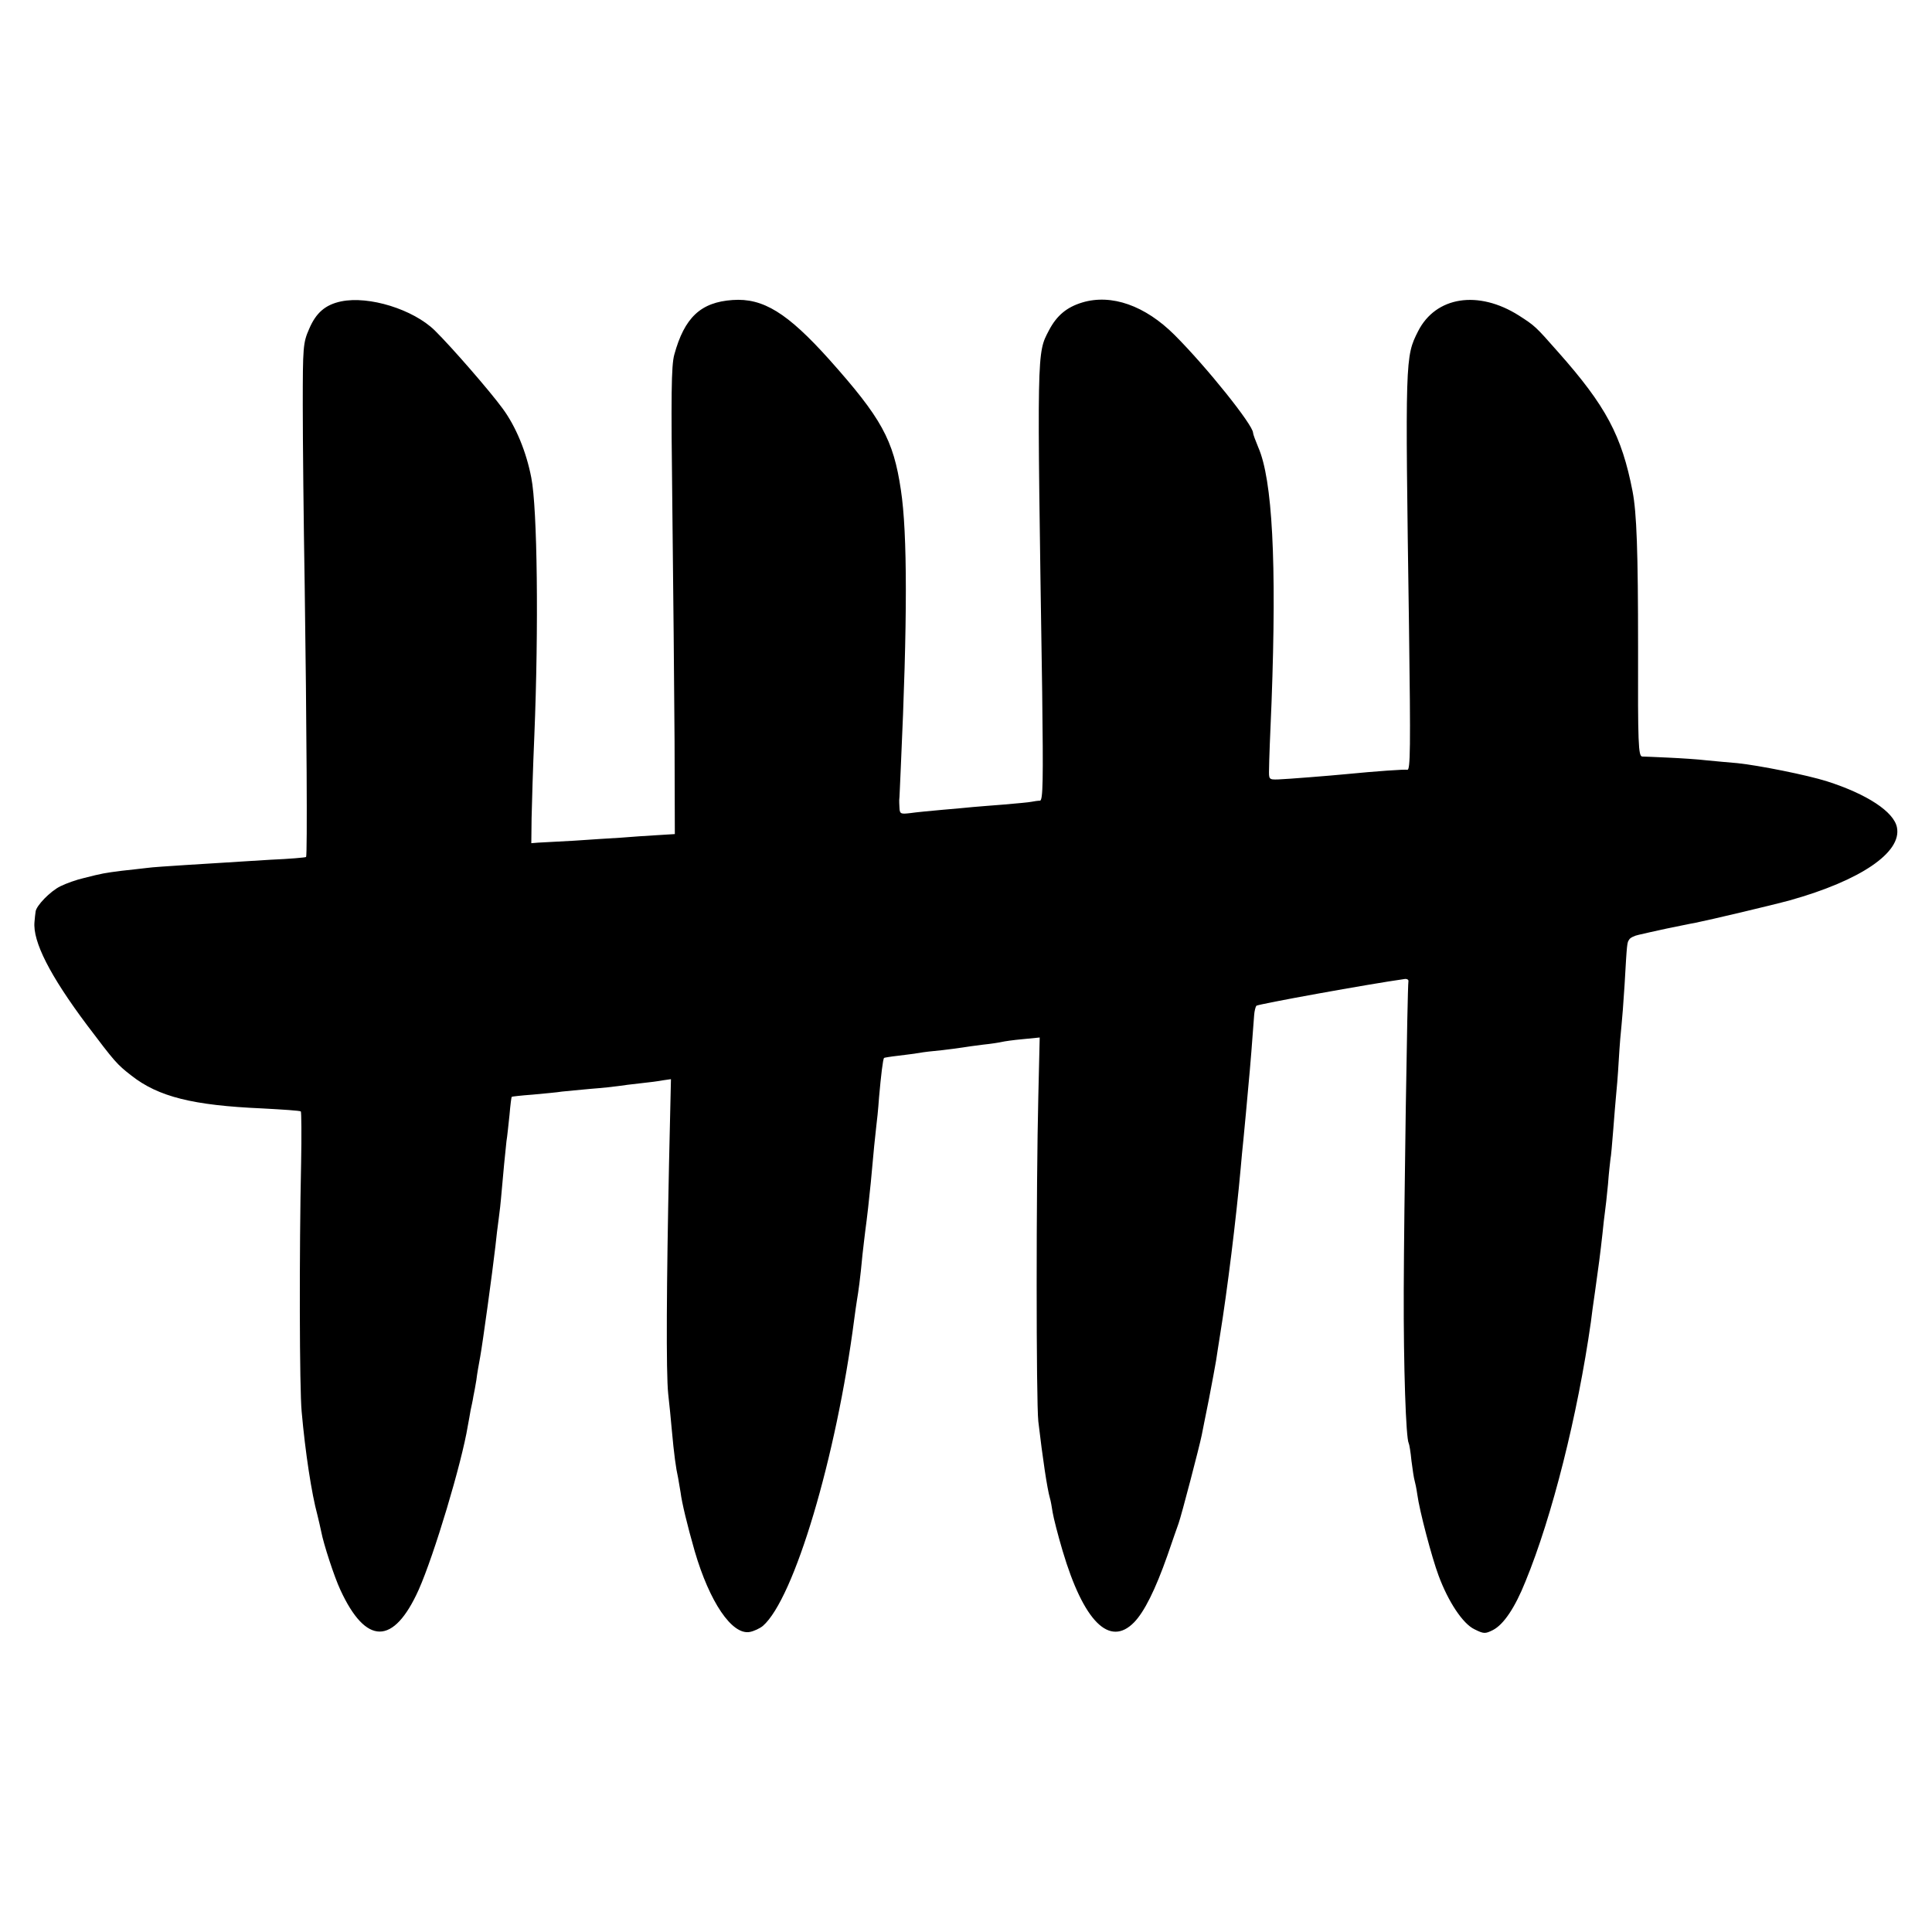 <?xml version="1.0" standalone="no"?>
<!DOCTYPE svg PUBLIC "-//W3C//DTD SVG 20010904//EN"
 "http://www.w3.org/TR/2001/REC-SVG-20010904/DTD/svg10.dtd">
<svg version="1.0" xmlns="http://www.w3.org/2000/svg"
 width="700pt" height="700pt" viewBox="0 0 700 700"
 preserveAspectRatio="xMidYMid meet">
<g transform="translate(0,700) scale(0.1,-0.1)"
fill="#000000" stroke="none">
<path d="M1236 5908 c-57 -12 -91 -41 -116 -100 -22 -50 -23 -65 -23 -278 0
-124 3 -418 7 -655 7 -493 10 -974 5 -980 -2 -2 -60 -7 -129 -10 -69 -4 -141
-9 -160 -10 -19 -1 -84 -5 -145 -9 -60 -4 -126 -8 -145 -11 -19 -2 -59 -7 -89
-10 -62 -8 -69 -9 -136 -26 -27 -6 -66 -20 -86 -30 -37 -18 -88 -71 -90 -92
-1 -7 -3 -23 -4 -37 -7 -71 56 -195 191 -375 99 -131 107 -141 160 -182 98
-77 223 -108 474 -119 74 -4 137 -8 140 -11 2 -2 3 -86 1 -186 -7 -322 -6
-820 2 -902 13 -147 36 -297 57 -374 5 -20 11 -47 14 -61 8 -43 47 -163 69
-210 93 -202 193 -202 284 0 56 126 156 459 178 594 3 17 8 42 10 56 3 14 8
36 10 50 3 14 8 41 11 60 2 19 9 58 14 85 9 50 44 304 55 400 3 28 8 73 12
100 4 28 7 59 8 70 7 82 17 185 20 210 3 17 7 59 11 95 3 36 7 66 8 66 0 1 35
5 76 8 41 4 89 8 106 11 17 2 64 6 105 10 41 3 85 8 99 10 14 2 50 7 80 10 30
3 68 8 83 11 l28 4 -7 -307 c-9 -431 -11 -757 -3 -833 4 -36 10 -94 13 -130 8
-89 15 -140 23 -175 3 -16 7 -40 9 -53 4 -34 24 -118 51 -212 54 -185 135
-304 199 -293 16 3 37 13 48 22 113 98 266 610 331 1111 3 25 8 56 10 70 5 29
12 78 20 165 4 33 8 71 10 85 6 43 15 123 20 175 9 103 17 181 20 205 2 14 7
61 10 105 7 79 14 137 18 142 1 1 25 5 52 8 28 3 61 8 75 10 14 3 51 7 83 10
32 4 66 8 76 10 10 2 42 6 72 10 30 3 61 8 69 10 8 2 42 7 76 10 l61 6 -5
-213 c-8 -325 -8 -1105 0 -1178 16 -136 32 -243 42 -278 3 -9 7 -33 10 -52 3
-19 19 -82 36 -139 76 -256 170 -350 259 -259 37 38 77 118 121 243 17 50 35
101 40 115 10 27 76 280 84 320 3 14 14 72 26 130 11 58 23 121 26 140 3 19 9
60 14 90 27 166 59 427 75 605 3 33 7 80 10 105 5 48 13 140 19 205 4 38 16
188 20 247 1 15 5 30 8 34 7 6 409 79 538 97 8 1 14 -3 13 -8 -4 -25 -16 -828
-17 -1120 -1 -281 8 -536 18 -554 2 -3 7 -32 10 -64 4 -32 9 -64 11 -70 2 -7
7 -29 10 -51 8 -60 53 -230 77 -294 35 -95 88 -175 130 -195 34 -17 39 -17 67
-3 39 20 80 81 118 176 97 236 189 603 237 940 2 19 9 69 15 110 13 91 19 138
27 210 3 30 7 66 9 79 2 13 7 58 11 100 3 42 8 83 9 92 2 8 6 55 10 105 4 49
8 104 10 122 2 18 7 76 10 130 3 53 8 111 10 127 2 17 7 82 11 145 9 158 9
154 17 166 3 6 19 14 34 17 16 4 62 14 103 23 41 8 86 18 100 20 55 11 279 64
345 82 257 72 406 174 388 264 -11 57 -109 121 -253 167 -72 23 -248 58 -325
66 -27 2 -77 7 -110 10 -33 4 -96 8 -140 10 -44 2 -87 4 -95 4 -14 1 -16 46
-15 394 0 351 -5 489 -20 567 -39 201 -96 309 -270 505 -82 93 -83 94 -142
132 -147 93 -301 69 -365 -57 -47 -93 -47 -96 -33 -1068 6 -443 5 -523 -6
-521 -11 2 -111 -5 -224 -16 -50 -5 -213 -18 -244 -19 -34 -1 -34 0 -33 39 0
22 4 130 9 240 19 510 3 808 -48 924 -10 24 -19 48 -19 53 0 28 -168 238 -284
354 -107 107 -229 150 -335 118 -56 -17 -92 -47 -120 -100 -45 -86 -44 -61
-25 -1311 4 -322 3 -393 -8 -394 -7 0 -21 -2 -31 -4 -9 -2 -54 -6 -100 -10
-45 -3 -95 -8 -112 -9 -16 -2 -66 -6 -110 -10 -44 -4 -97 -9 -117 -12 -34 -4
-38 -3 -39 18 -1 13 -1 26 -1 29 1 3 3 60 6 125 24 521 24 843 0 999 -27 182
-70 260 -260 473 -151 168 -239 223 -350 215 -115 -8 -174 -63 -211 -198 -11
-40 -12 -146 -7 -555 3 -278 7 -657 8 -843 l1 -339 -65 -4 c-36 -2 -94 -6
-130 -9 -36 -2 -112 -7 -170 -11 -58 -3 -116 -6 -130 -7 l-25 -2 1 90 c1 50 5
185 10 300 16 388 11 824 -11 934 -18 94 -56 186 -104 251 -46 63 -185 223
-246 283 -78 76 -238 126 -339 105z"/>
</g>
</svg>
